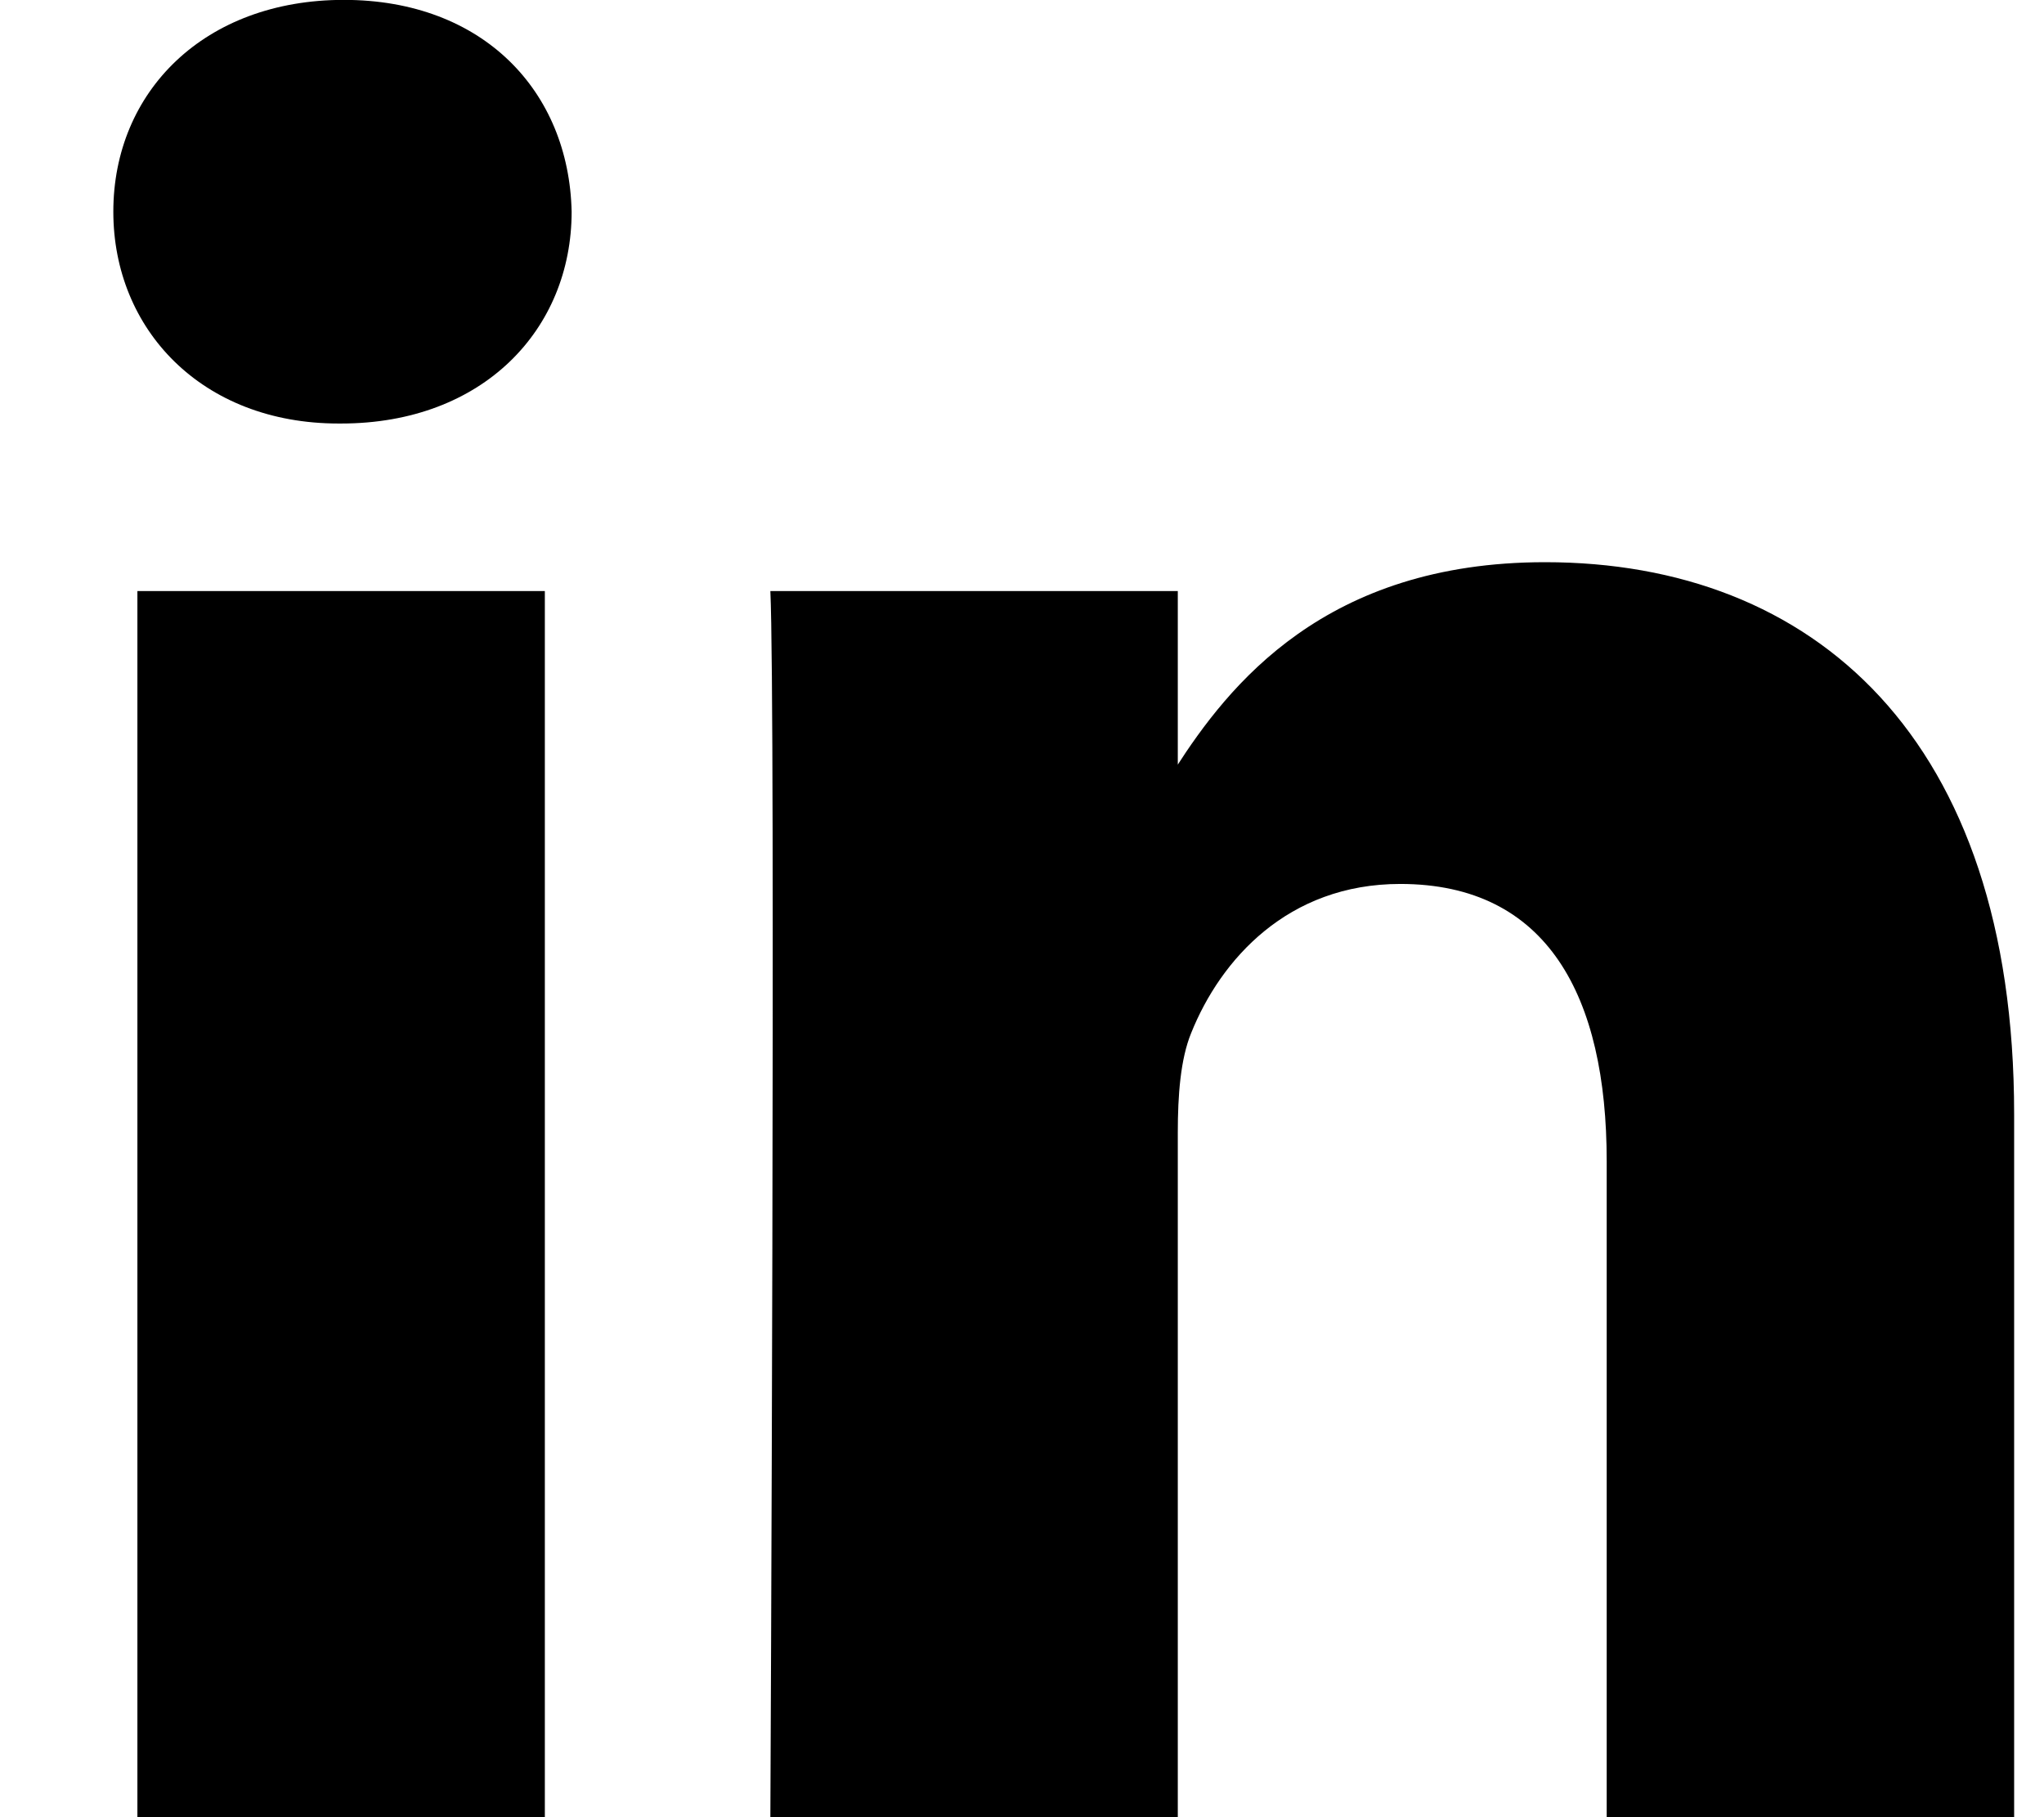 <svg width="18" height="16" viewBox="0 0 18 16" fill="none" xmlns="http://www.w3.org/2000/svg">
<path d="M4.798 15.999V5.204H1.21V15.999H4.798ZM3.004 3.729C4.255 3.729 5.034 2.9 5.034 1.864C5.011 0.805 4.256 -0.001 3.028 -0.001C1.801 -0.001 0.998 0.805 0.998 1.864C0.998 2.9 1.777 3.729 2.981 3.729H3.004H3.004ZM6.784 15.999H10.372V9.97C10.372 9.648 10.395 9.326 10.49 9.095C10.749 8.45 11.34 7.783 12.331 7.783C13.629 7.783 14.149 8.773 14.149 10.224V15.999H17.737V9.809C17.737 6.493 15.966 4.95 13.606 4.95C11.67 4.95 10.82 6.032 10.348 6.769H10.372V5.204H6.784C6.831 6.217 6.784 15.999 6.784 15.999L6.784 15.999Z" fill="black"/>
</svg>
